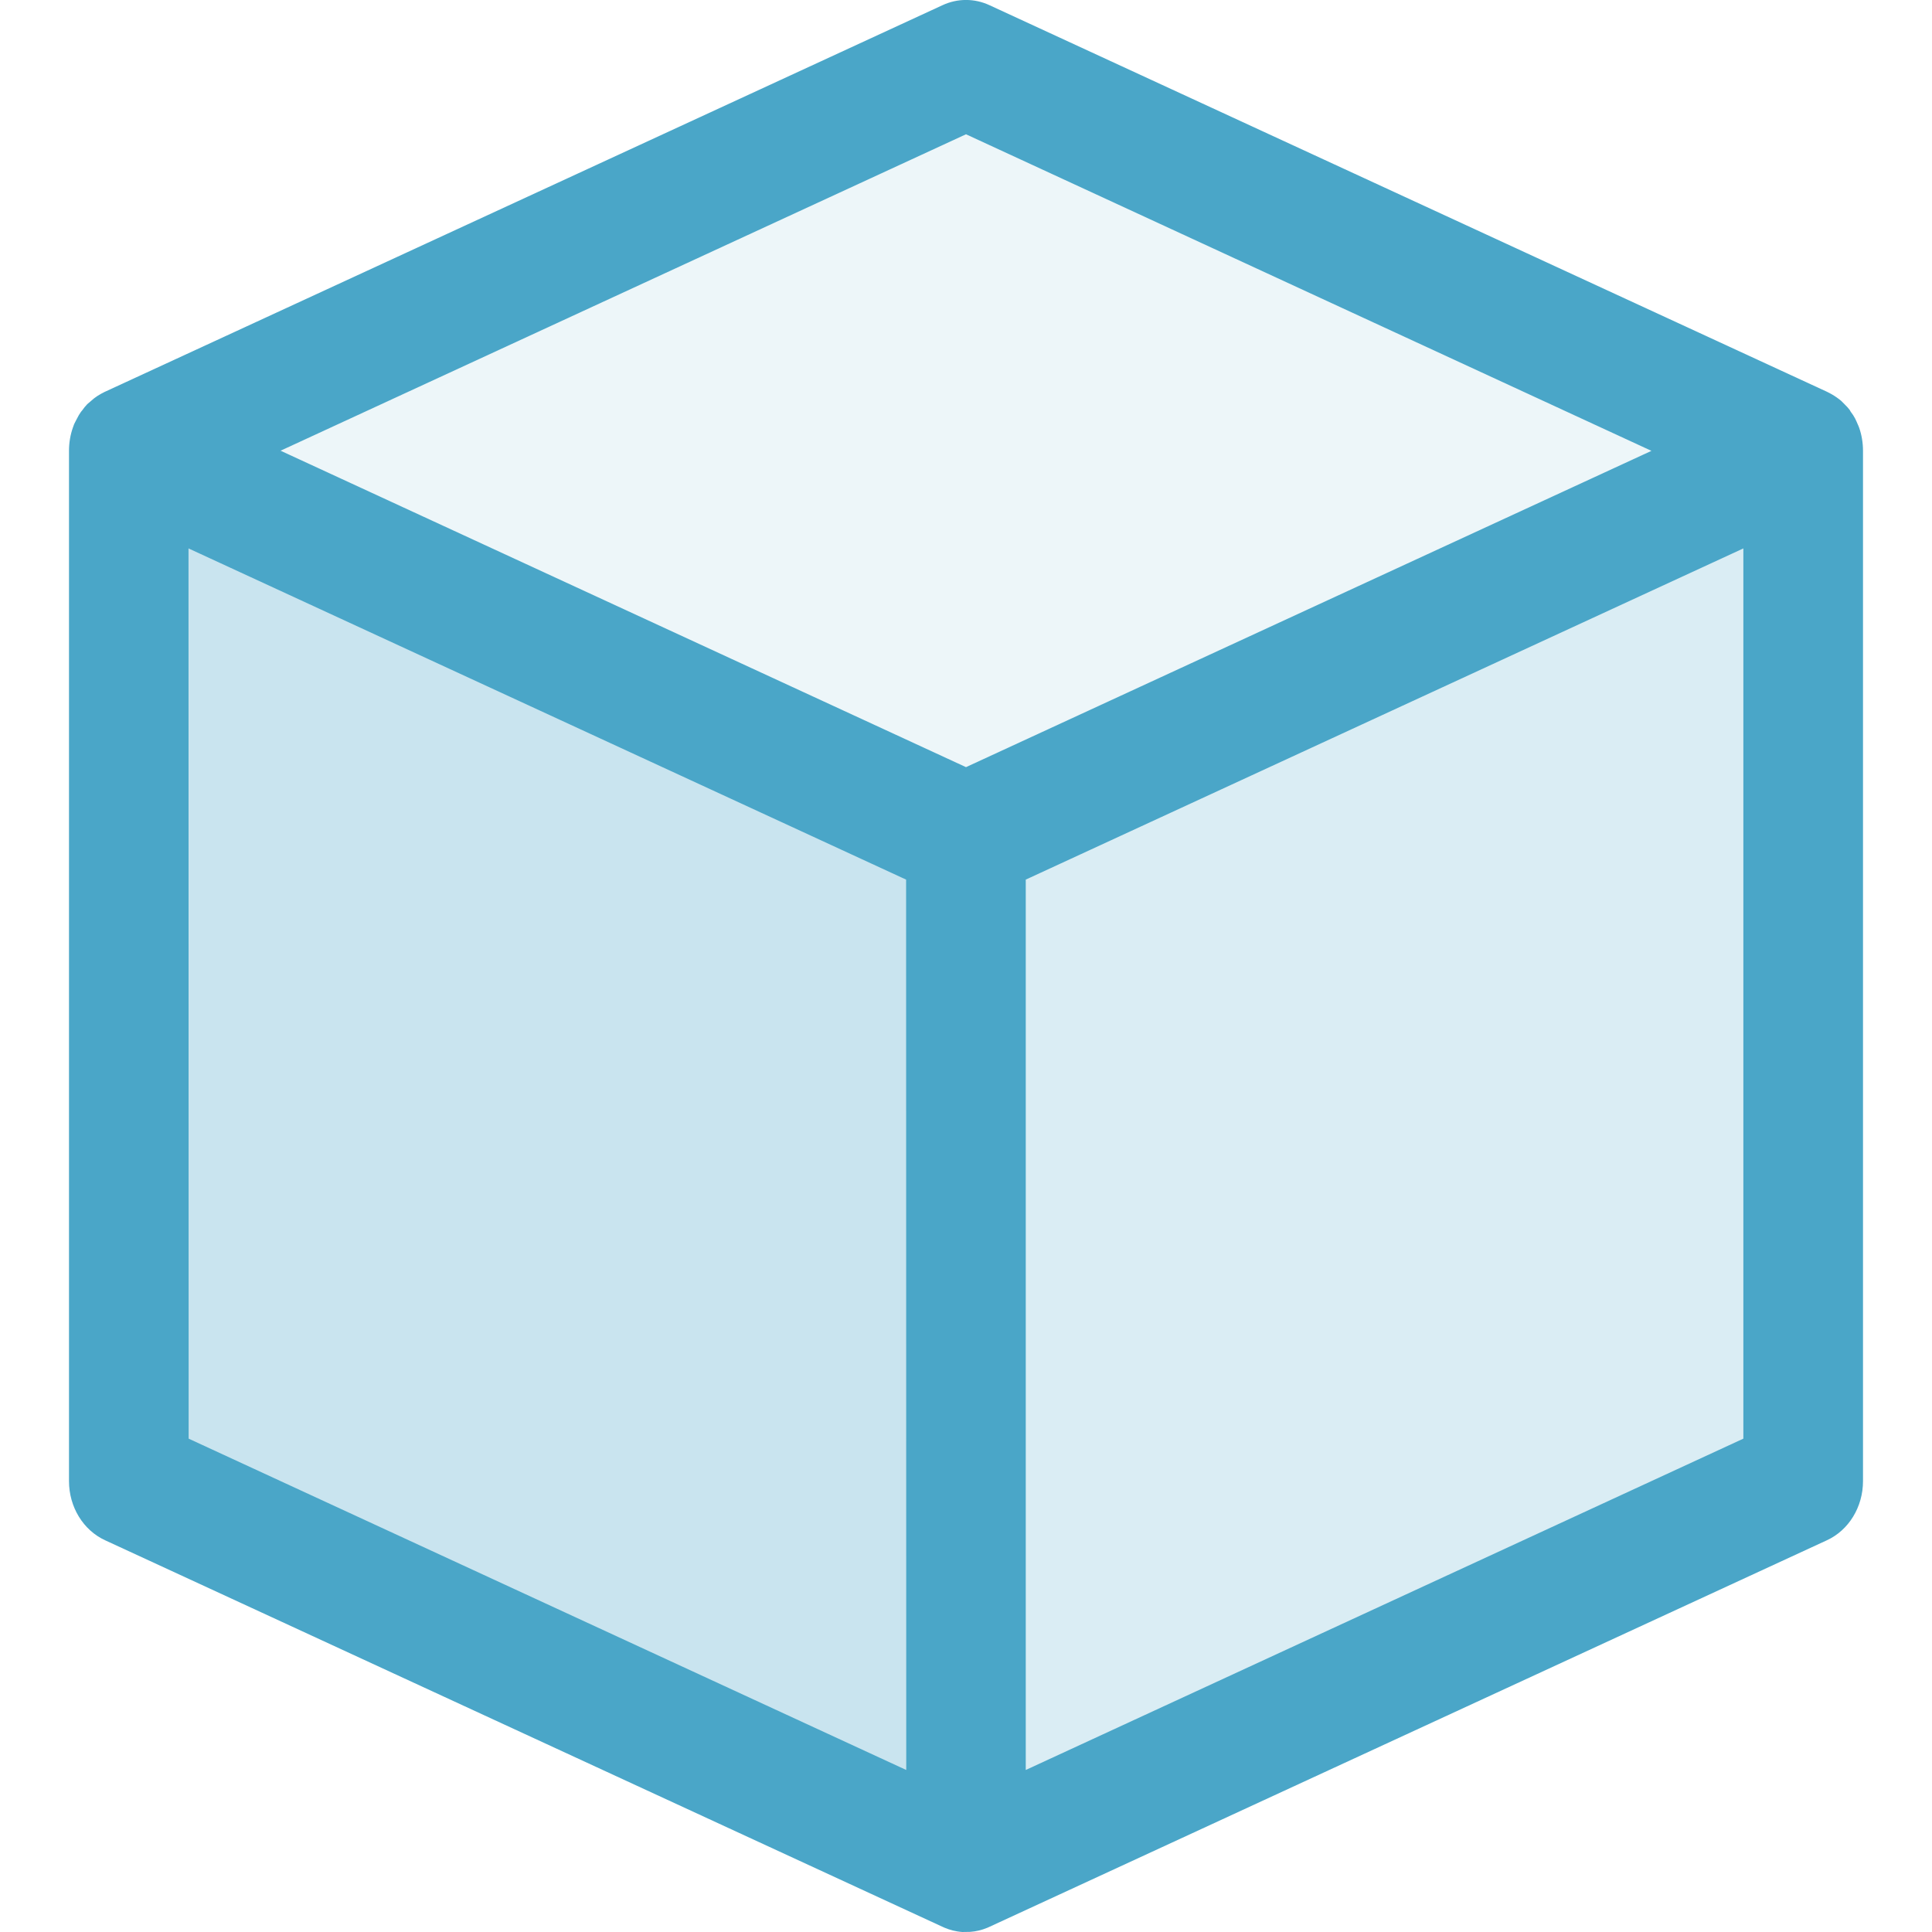 <?xml version="1.0" encoding="UTF-8"?>
<svg width="14px" height="14px" viewBox="0 0 14 14" version="1.1" xmlns="http://www.w3.org/2000/svg" xmlns:xlink="http://www.w3.org/1999/xlink">
    <title>icon集合</title>
    <g id="项目管理-编辑" stroke="none" stroke-width="1" fill="none" fill-rule="evenodd">
        <g id="icon集合" transform="translate(-77, -151)" fill="#4AA6C8">
            <g id="模型-2" transform="translate(77.5, 151)">
                <polygon id="多边形" opacity="0.098" points="6.5 0.467 12.567 3.267 6.5 6.067 0.433 3.267"></polygon>
                <polygon id="矩形" opacity="0.3" points="0.433 3.267 6.5 6.067 6.5 13.533 0.433 10.733"></polygon>
                <polygon id="矩形" opacity="0.2" transform="translate(9.533, 8.4) scale(-1, 1) translate(-9.533, -8.4) " points="6.5 3.267 12.567 6.067 12.567 13.533 6.5 10.733"></polygon>
                <path d="M6.653,13.97 C6.614,13.986 6.573,13.996 6.531,13.999 L6.473,14 C6.447,13.998 6.425,13.994 6.404,13.989 C6.385,13.984 6.366,13.978 6.347,13.97 L6.329,13.962 L0.263,11.162 C0.103,11.089 0,10.92 0,10.733 L0,3.267 C0,3.207 0.01,3.15 0.028,3.099 C0.031,3.091 0.034,3.083 0.037,3.074 C0.044,3.061 0.05,3.047 0.058,3.033 C0.066,3.016 0.076,3 0.087,2.984 C0.091,2.98 0.094,2.976 0.097,2.972 C0.107,2.957 0.119,2.943 0.132,2.929 C0.141,2.922 0.15,2.913 0.16,2.905 C0.189,2.878 0.224,2.856 0.263,2.838 L0.192,2.879 C0.212,2.865 0.234,2.852 0.256,2.841 L6.329,0.038 C6.438,-0.013 6.562,-0.013 6.671,0.038 L12.737,2.838 C12.766,2.852 12.788,2.865 12.808,2.879 C12.82,2.887 12.831,2.896 12.841,2.904 C12.85,2.913 12.859,2.922 12.868,2.931 C12.881,2.943 12.893,2.957 12.904,2.971 C12.906,2.976 12.909,2.98 12.912,2.985 C12.924,3 12.934,3.016 12.943,3.033 C12.95,3.047 12.956,3.061 12.962,3.075 C12.966,3.083 12.969,3.091 12.972,3.099 C12.99,3.15 13,3.207 13,3.267 L13,10.733 C13,10.92 12.897,11.089 12.737,11.162 L6.671,13.962 Z M0.866,3.974 L0.867,10.425 L6.067,12.826 L6.066,6.374 L0.866,3.974 Z M12.133,3.974 L6.933,6.374 L6.933,12.826 L12.133,10.425 L12.133,3.974 Z M6.5,0.973 L1.533,3.266 L6.5,5.559 L11.467,3.267 L6.5,0.973 Z" id="形状结合" fill-rule="nonzero"></path>
            </g>
        </g>
    </g>
</svg>